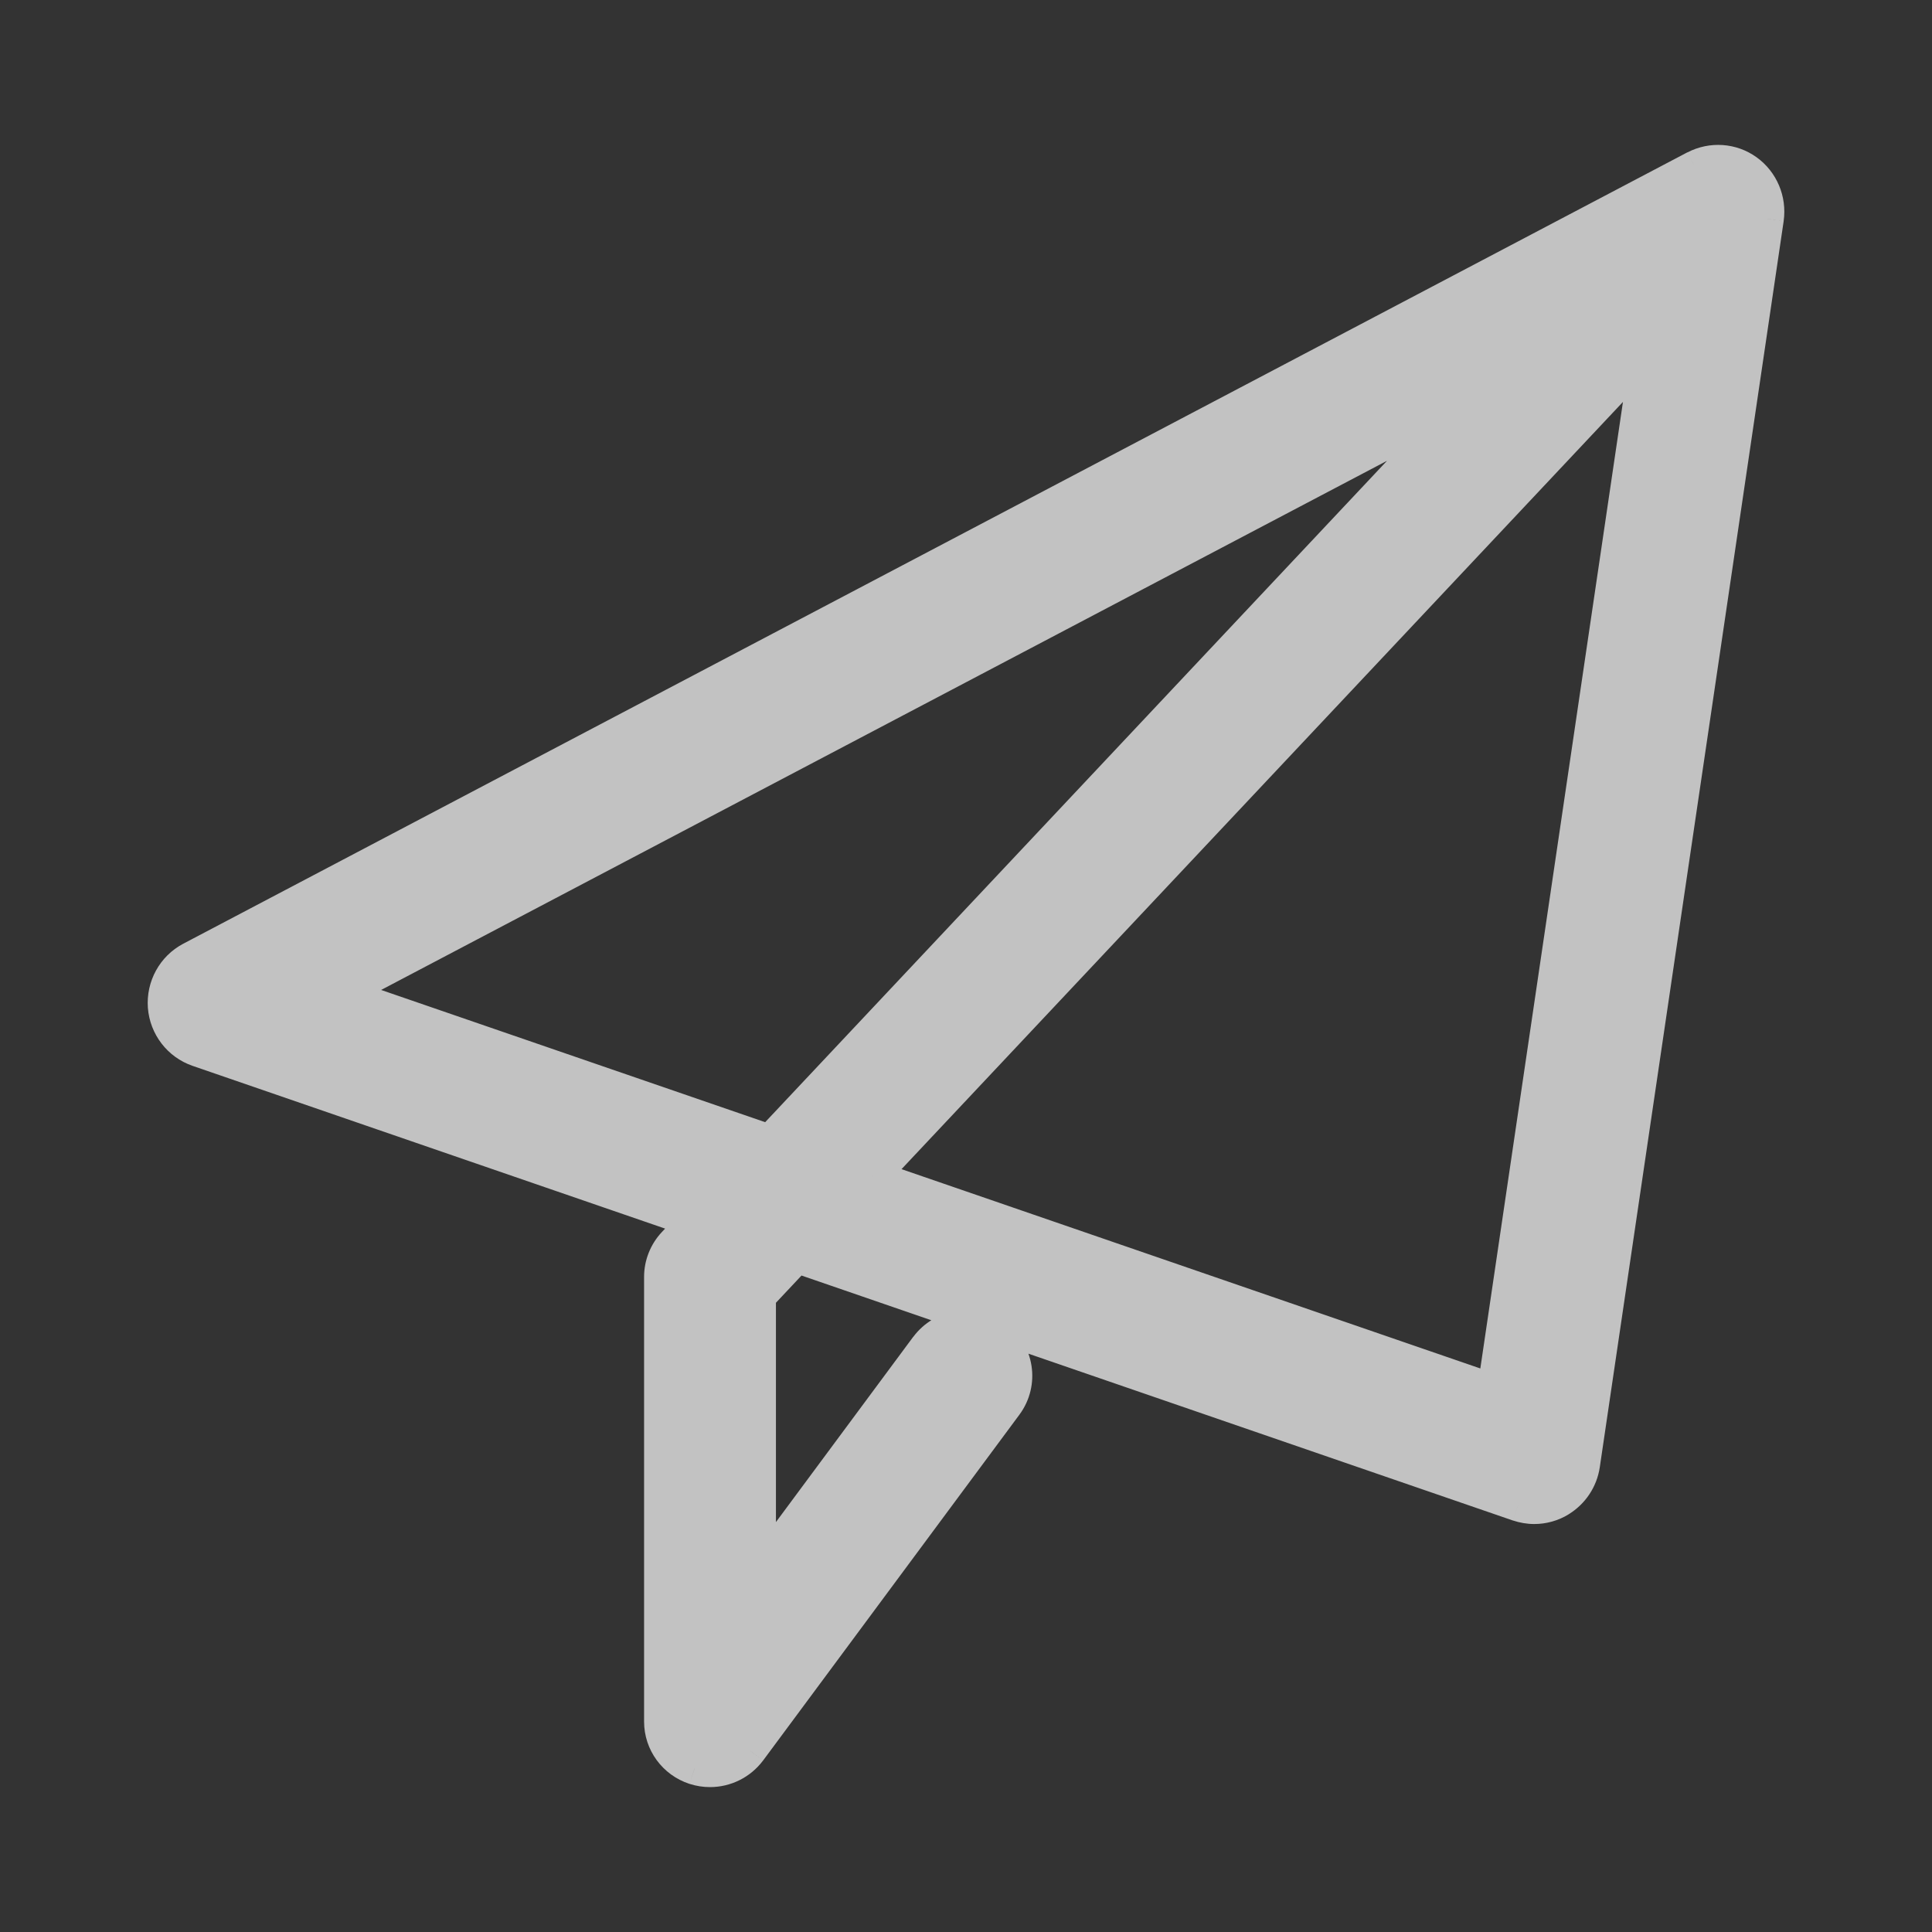 <svg width="24" height="24" viewBox="0 0 24 24" fill="none" xmlns="http://www.w3.org/2000/svg">
<rect x="0" y="0" width="24" height="24" fill="#333333" stroke="none"/>
<g opacity="0.7">
<path fill-rule="evenodd" clip-rule="evenodd" d="M19.059 18.732C18.991 18.732 18.923 18.72 18.858 18.699L9.899 15.614L9.439 16.104V19.515L11.505 16.726C11.707 16.455 12.095 16.394 12.371 16.595C12.647 16.796 12.705 17.18 12.503 17.454L9.319 21.75C9.2 21.91 9.013 22 8.82 22C8.756 22 8.69 21.99 8.628 21.97C8.373 21.886 8.201 21.651 8.201 21.386V15.862C8.201 15.707 8.26 15.557 8.367 15.443L8.62 15.174L2.456 13.051C2.221 12.969 2.056 12.755 2.036 12.505C2.018 12.255 2.148 12.017 2.368 11.901L21.053 2.07C21.262 1.963 21.514 1.979 21.703 2.116C21.894 2.253 21.993 2.485 21.959 2.72L19.675 18.197C19.648 18.381 19.54 18.544 19.382 18.641C19.284 18.701 19.172 18.732 19.059 18.732ZM10.841 14.612L20.452 4.391L18.552 17.267L10.841 14.612ZM9.562 14.171L4.232 12.336L18.194 4.991L9.562 14.171Z" fill="white"/>
<path d="M18.858 18.699L18.793 18.888L18.794 18.888L18.858 18.699ZM9.899 15.614L9.964 15.425L9.842 15.383L9.754 15.477L9.899 15.614ZM9.439 16.104L9.293 15.966L9.239 16.024V16.104H9.439ZM9.439 19.515H9.239V20.12L9.6 19.634L9.439 19.515ZM11.505 16.726L11.345 16.607L11.344 16.607L11.505 16.726ZM12.371 16.595L12.253 16.757L12.253 16.757L12.371 16.595ZM12.503 17.454L12.664 17.573L12.664 17.573L12.503 17.454ZM9.319 21.75L9.479 21.87L9.48 21.869L9.319 21.75ZM8.628 21.97L8.565 22.16L8.566 22.16L8.628 21.97ZM8.367 15.443L8.221 15.306L8.221 15.306L8.367 15.443ZM8.62 15.174L8.766 15.311L8.978 15.085L8.685 14.985L8.62 15.174ZM2.456 13.051L2.391 13.24L2.391 13.24L2.456 13.051ZM2.036 12.505L1.837 12.52L1.837 12.521L2.036 12.505ZM2.368 11.901L2.275 11.724L2.275 11.724L2.368 11.901ZM21.053 2.07L20.962 1.893L20.96 1.893L21.053 2.07ZM21.703 2.116L21.586 2.278L21.586 2.278L21.703 2.116ZM21.959 2.72L22.157 2.749L22.157 2.748L21.959 2.72ZM19.675 18.197L19.873 18.227L19.873 18.227L19.675 18.197ZM19.382 18.641L19.277 18.47L19.277 18.471L19.382 18.641ZM20.452 4.391L20.65 4.421L20.743 3.79L20.306 4.254L20.452 4.391ZM10.841 14.612L10.696 14.475L10.484 14.7L10.776 14.801L10.841 14.612ZM18.552 17.267L18.487 17.456L18.715 17.535L18.75 17.296L18.552 17.267ZM9.562 14.171L9.497 14.361L9.619 14.403L9.708 14.309L9.562 14.171ZM4.232 12.336L4.139 12.159L3.729 12.374L4.167 12.525L4.232 12.336ZM18.194 4.991L18.339 5.128L18.101 4.814L18.194 4.991ZM18.794 18.888C18.878 18.916 18.968 18.932 19.059 18.932V18.532C19.014 18.532 18.967 18.524 18.922 18.509L18.794 18.888ZM9.834 15.803L18.793 18.888L18.923 18.509L9.964 15.425L9.834 15.803ZM9.754 15.477L9.293 15.966L9.585 16.241L10.045 15.751L9.754 15.477ZM9.239 16.104V19.515H9.639V16.104H9.239ZM9.6 19.634L11.666 16.845L11.344 16.607L9.278 19.395L9.6 19.634ZM11.665 16.846C11.803 16.662 12.066 16.621 12.253 16.757L12.489 16.434C12.124 16.168 11.612 16.248 11.345 16.607L11.665 16.846ZM12.253 16.757C12.439 16.892 12.478 17.151 12.342 17.335L12.664 17.573C12.932 17.21 12.854 16.7 12.489 16.434L12.253 16.757ZM12.342 17.335L9.159 21.631L9.48 21.869L12.664 17.573L12.342 17.335ZM9.159 21.63C9.078 21.739 8.951 21.8 8.82 21.8V22.2C9.075 22.2 9.321 22.081 9.479 21.87L9.159 21.63ZM8.82 21.8C8.776 21.8 8.732 21.793 8.69 21.78L8.566 22.16C8.649 22.187 8.735 22.2 8.82 22.2V21.8ZM8.69 21.78C8.516 21.723 8.401 21.564 8.401 21.386H8.001C8.001 21.739 8.229 22.05 8.565 22.16L8.69 21.78ZM8.401 21.386V15.862H8.001V21.386H8.401ZM8.401 15.862C8.401 15.758 8.441 15.656 8.513 15.58L8.221 15.306C8.08 15.457 8.001 15.656 8.001 15.862H8.401ZM8.512 15.58L8.766 15.311L8.474 15.037L8.221 15.306L8.512 15.58ZM2.391 13.24L8.555 15.363L8.685 14.985L2.522 12.862L2.391 13.24ZM1.837 12.521C1.863 12.849 2.079 13.132 2.391 13.24L2.522 12.862C2.362 12.807 2.249 12.661 2.236 12.489L1.837 12.521ZM2.275 11.724C1.984 11.878 1.813 12.191 1.837 12.52L2.236 12.49C2.223 12.318 2.313 12.156 2.462 12.078L2.275 11.724ZM20.96 1.893L2.275 11.724L2.462 12.078L21.147 2.247L20.96 1.893ZM21.82 1.953C21.568 1.772 21.236 1.751 20.962 1.893L21.145 2.248C21.288 2.174 21.459 2.186 21.586 2.278L21.82 1.953ZM22.157 2.748C22.201 2.441 22.072 2.134 21.82 1.953L21.586 2.278C21.716 2.372 21.784 2.53 21.761 2.691L22.157 2.748ZM19.873 18.227L22.157 2.749L21.761 2.691L19.477 18.168L19.873 18.227ZM19.486 18.811C19.695 18.683 19.837 18.469 19.873 18.227L19.477 18.168C19.458 18.294 19.385 18.404 19.277 18.47L19.486 18.811ZM19.059 18.932C19.208 18.932 19.357 18.891 19.487 18.811L19.277 18.471C19.211 18.511 19.135 18.532 19.059 18.532V18.932ZM20.306 4.254L10.696 14.475L10.987 14.749L20.598 4.528L20.306 4.254ZM20.254 4.362L18.354 17.238L18.75 17.296L20.65 4.421L20.254 4.362ZM18.617 17.078L10.907 14.423L10.776 14.801L18.487 17.456L18.617 17.078ZM9.627 13.982L4.297 12.147L4.167 12.525L9.497 14.361L9.627 13.982ZM4.325 12.513L18.287 5.168L18.101 4.814L4.139 12.159L4.325 12.513ZM9.708 14.309L18.339 5.128L18.048 4.854L9.417 14.034L9.708 14.309Z" fill="white"/>
</g>
</svg>
